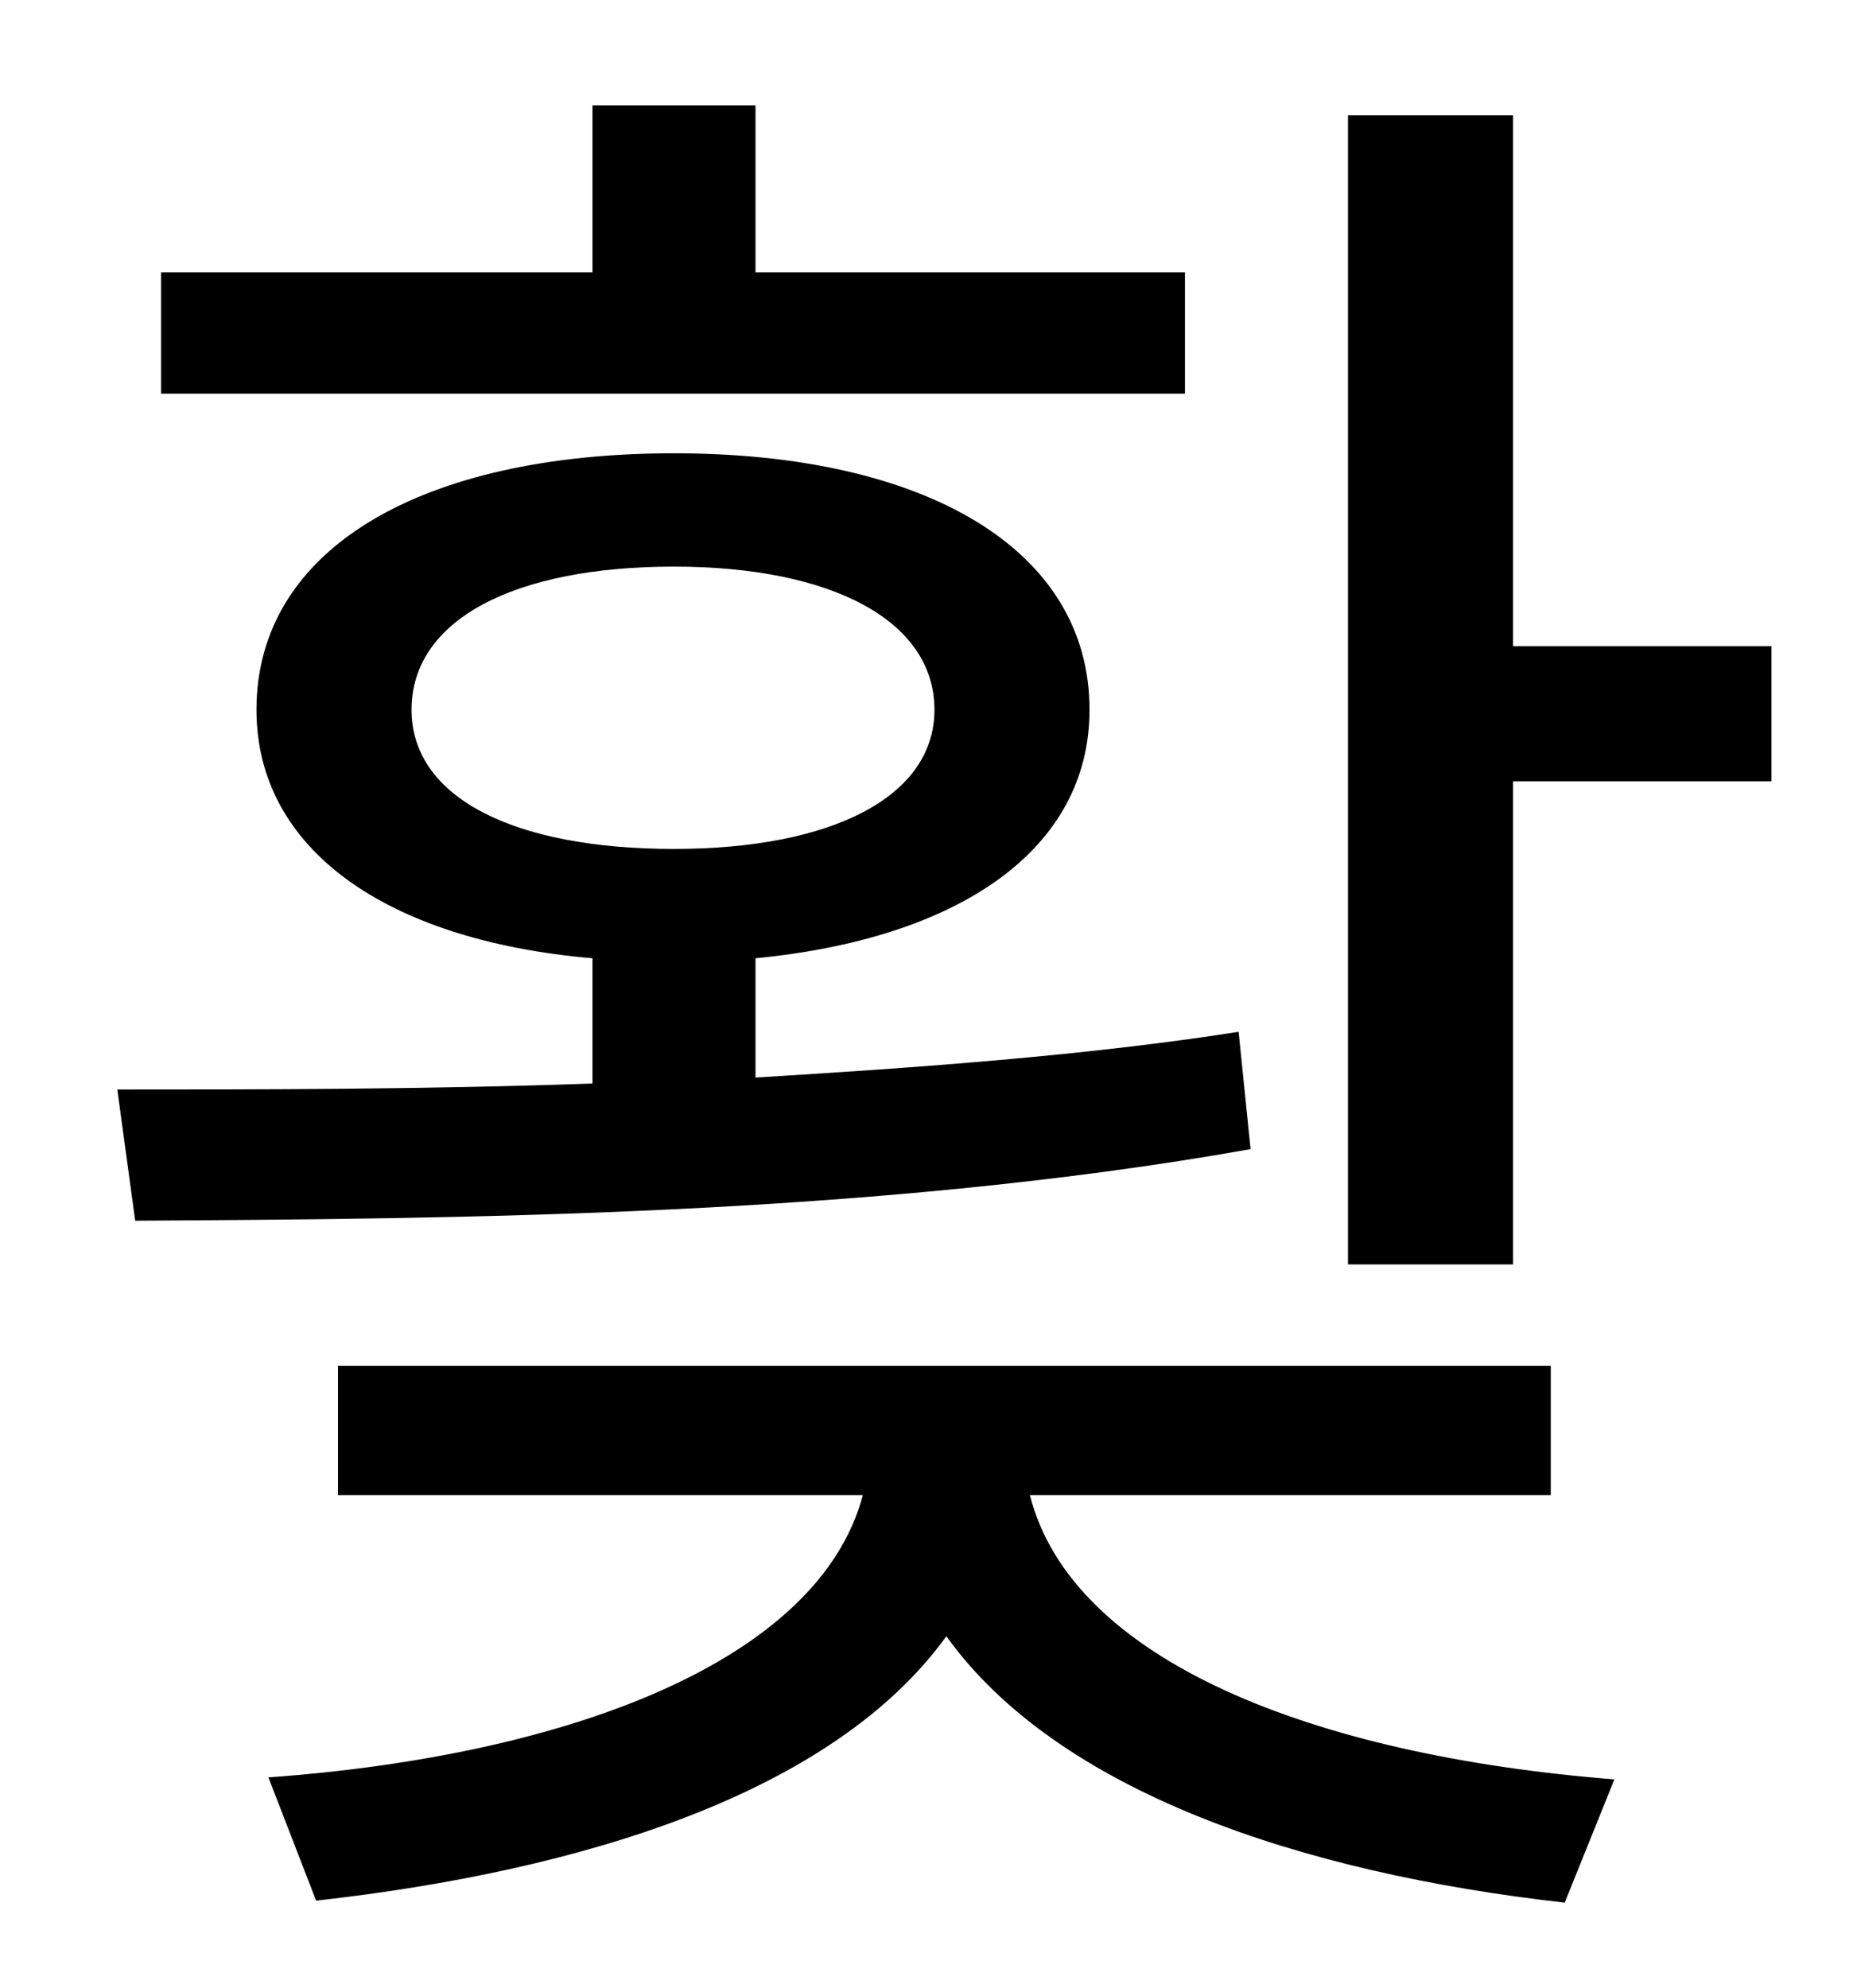 <?xml version="1.0" standalone="no"?>
<!DOCTYPE svg PUBLIC "-//W3C//DTD SVG 1.1//EN" "http://www.w3.org/Graphics/SVG/1.1/DTD/svg11.dtd" >
<svg xmlns="http://www.w3.org/2000/svg" xmlns:xlink="http://www.w3.org/1999/xlink" version="1.1" viewBox="-10 0 930 1000">
   <path fill="currentColor"
d="M586 137v61h-515v-61h217v-84h82v84h216zM197 357c0 44 51 70 132 70c79 0 131 -26 131 -70c0 -45 -52 -72 -131 -72c-81 0 -132 27 -132 72zM613 519l6 59c-191 34 -403 35 -561 36l-9 -66c71 0 154 0 239 -3v-63c-104 -9 -169 -55 -169 -125c0 -81 83 -129 210 -129
c126 0 209 48 209 129c0 70 -65 115 -168 125v60c82 -5 166 -11 243 -23zM770 752h-262c21 83 142 131 294 143l-25 62c-133 -15 -255 -56 -311 -134c-57 79 -183 118 -317 133l-24 -62c152 -11 277 -59 299 -142h-264v-65h610v65zM751 325h130v68h-130v243h-83v-578h83v267
z" />
</svg>
